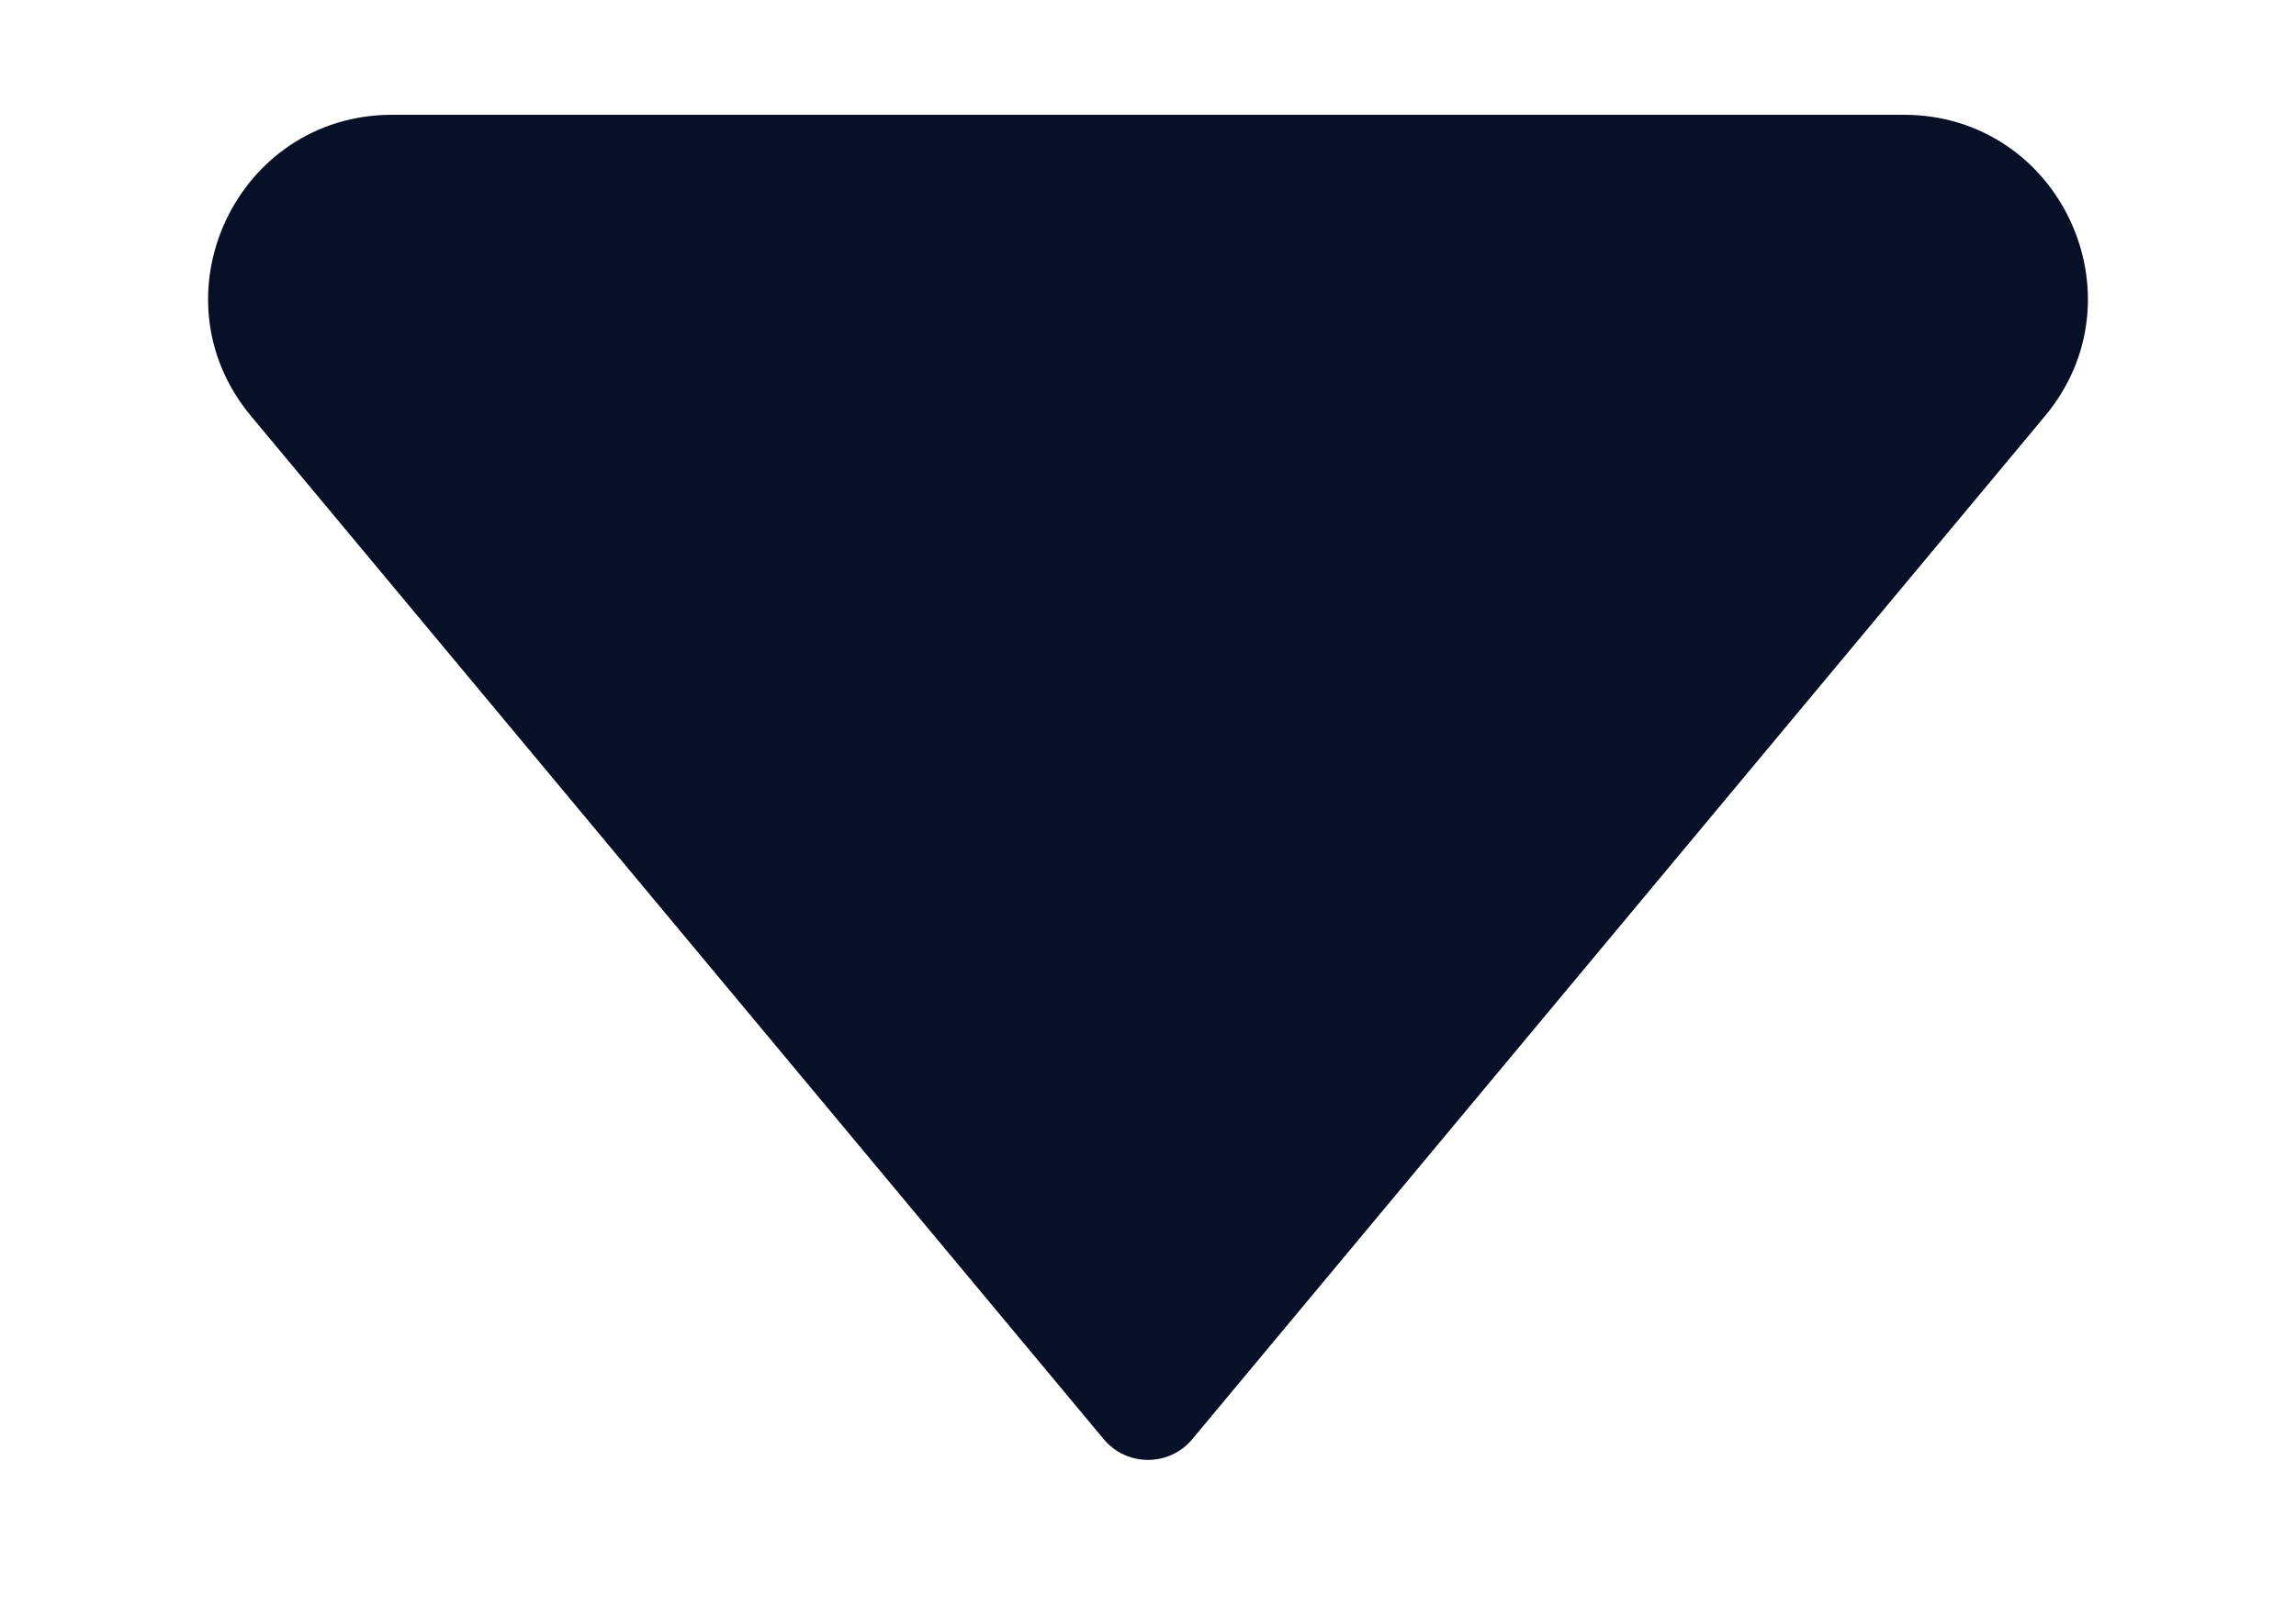 <svg width="10" height="7" viewBox="0 0 10 7" fill="none" xmlns="http://www.w3.org/2000/svg">
<path d="M4.808 6.27L1.093 1.812C0.659 1.291 1.03 0.5 1.708 0.5L8.292 0.5C8.97 0.5 9.341 1.291 8.907 1.812L5.192 6.27C5.092 6.389 4.908 6.389 4.808 6.27Z" fill="#071026"/>
</svg>
